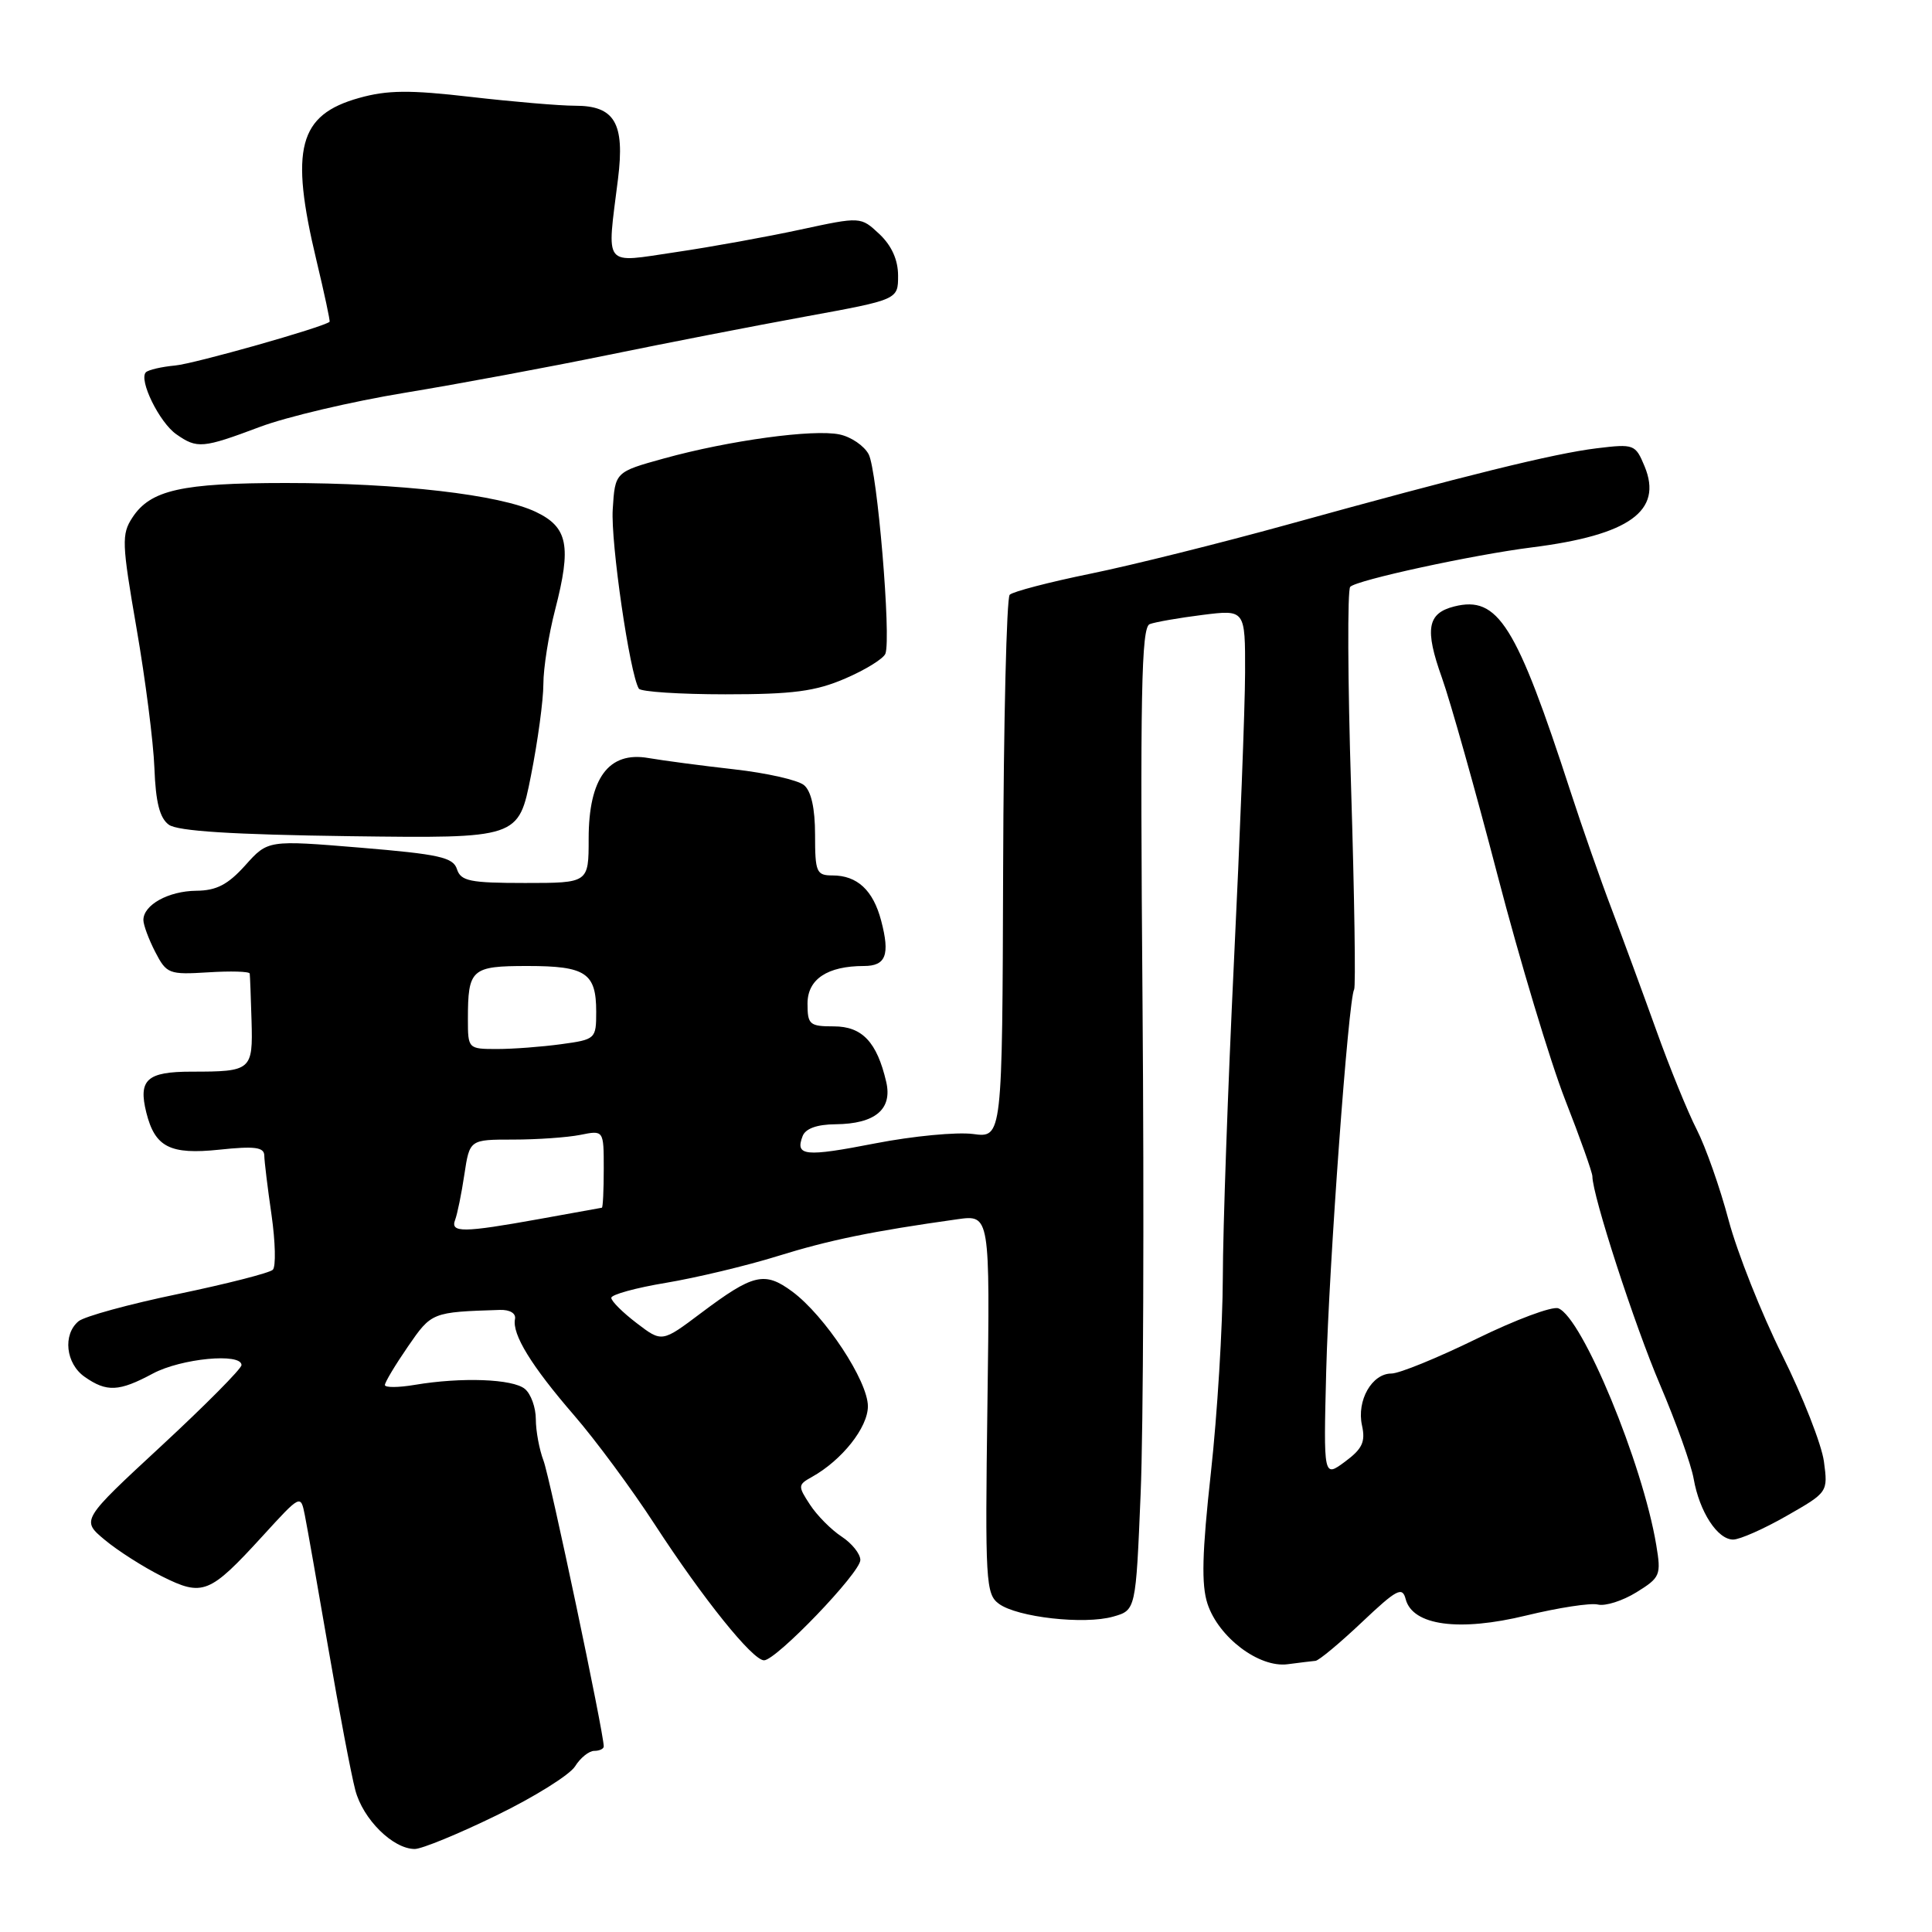 <?xml version="1.0" encoding="UTF-8" standalone="no"?>
<!DOCTYPE svg PUBLIC "-//W3C//DTD SVG 1.1//EN" "http://www.w3.org/Graphics/SVG/1.1/DTD/svg11.dtd" >
<svg xmlns="http://www.w3.org/2000/svg" xmlns:xlink="http://www.w3.org/1999/xlink" version="1.1" viewBox="0 0 256 256">
 <g >
 <path fill="currentColor"
d=" M 65.78 240.55 C 70.81 238.11 75.49 235.18 76.20 234.05 C 76.90 232.92 78.05 232.00 78.74 232.00 C 79.43 232.00 80.00 231.73 80.00 231.41 C 80.00 229.60 72.87 195.80 72.02 193.55 C 71.46 192.08 71.00 189.60 71.00 188.06 C 71.00 186.51 70.35 184.70 69.55 184.04 C 67.95 182.71 61.15 182.46 54.97 183.50 C 52.79 183.87 51.00 183.88 51.00 183.52 C 51.00 183.16 52.37 180.87 54.05 178.43 C 57.19 173.87 57.21 173.86 66.25 173.57 C 67.57 173.53 68.39 174.03 68.24 174.78 C 67.83 176.79 70.41 180.99 76.04 187.50 C 78.90 190.80 83.72 197.32 86.76 202.00 C 93.16 211.84 99.72 220.00 101.24 220.00 C 102.85 220.00 114.00 208.39 114.00 206.71 C 114.00 205.89 112.88 204.50 111.51 203.60 C 110.15 202.71 108.26 200.81 107.33 199.38 C 105.71 196.91 105.72 196.74 107.57 195.71 C 111.56 193.49 115.00 189.15 115.00 186.34 C 115.00 182.98 109.30 174.34 104.98 171.14 C 101.31 168.43 99.82 168.78 92.87 174.00 C 87.71 177.88 87.71 177.88 84.36 175.32 C 82.51 173.91 81.00 172.41 81.00 171.97 C 81.00 171.54 84.26 170.64 88.25 169.98 C 92.24 169.31 98.88 167.73 103.00 166.45 C 109.92 164.30 115.59 163.14 126.84 161.56 C 131.18 160.95 131.18 160.95 130.84 186.05 C 130.52 209.59 130.62 211.23 132.36 212.51 C 134.79 214.30 143.68 215.30 147.50 214.21 C 150.50 213.36 150.50 213.36 151.14 197.93 C 151.50 189.44 151.61 160.16 151.39 132.86 C 151.06 91.87 151.23 83.13 152.34 82.70 C 153.08 82.42 156.23 81.87 159.34 81.48 C 165.00 80.77 165.00 80.77 164.98 89.13 C 164.97 93.74 164.30 111.00 163.50 127.50 C 162.71 144.00 162.04 162.81 162.03 169.29 C 162.01 175.78 161.30 187.41 160.45 195.13 C 159.28 205.76 159.17 209.98 160.00 212.51 C 161.47 216.96 166.83 221.01 170.61 220.52 C 172.20 220.31 173.86 220.11 174.31 220.07 C 174.76 220.03 177.51 217.74 180.44 214.97 C 185.10 210.56 185.82 210.19 186.26 211.90 C 187.18 215.40 193.35 216.23 202.24 214.06 C 206.49 213.03 210.76 212.37 211.73 212.61 C 212.71 212.85 215.00 212.12 216.83 210.99 C 220.00 209.03 220.13 208.72 219.46 204.71 C 217.66 193.90 209.66 174.58 206.49 173.36 C 205.69 173.05 200.82 174.87 195.65 177.40 C 190.48 179.93 185.41 182.00 184.37 182.00 C 181.78 182.00 179.75 185.58 180.47 188.87 C 180.95 191.05 180.52 191.98 178.22 193.68 C 175.37 195.79 175.37 195.79 175.73 181.64 C 176.10 167.56 178.67 132.34 179.43 131.11 C 179.65 130.76 179.47 118.77 179.03 104.48 C 178.58 90.19 178.53 78.17 178.91 77.76 C 179.72 76.87 195.21 73.51 203.00 72.53 C 215.90 70.90 220.36 67.70 217.92 61.80 C 216.70 58.87 216.53 58.80 211.58 59.40 C 205.90 60.09 194.20 62.98 170.50 69.54 C 161.70 71.97 150.01 74.89 144.53 76.01 C 139.04 77.13 134.21 78.39 133.79 78.81 C 133.38 79.22 132.98 95.59 132.92 115.18 C 132.81 150.78 132.81 150.78 128.93 150.26 C 126.79 149.98 120.97 150.53 115.99 151.50 C 106.65 153.32 105.33 153.19 106.35 150.54 C 106.73 149.54 108.25 148.99 110.72 148.97 C 115.96 148.92 118.27 146.99 117.43 143.36 C 116.20 138.07 114.24 136.00 110.48 136.00 C 107.27 136.00 107.00 135.76 107.00 132.98 C 107.00 129.75 109.63 128.00 114.48 128.00 C 117.39 128.00 117.95 126.52 116.76 122.00 C 115.70 117.96 113.59 116.00 110.31 116.00 C 108.18 116.00 108.00 115.57 108.00 110.62 C 108.00 107.11 107.49 104.82 106.53 104.03 C 105.72 103.36 101.56 102.42 97.28 101.94 C 93.00 101.46 87.88 100.78 85.90 100.44 C 80.65 99.53 78.00 103.12 78.00 111.13 C 78.00 117.00 78.00 117.00 69.57 117.00 C 62.27 117.00 61.06 116.75 60.55 115.17 C 60.05 113.60 58.20 113.19 47.74 112.32 C 35.50 111.31 35.50 111.31 32.50 114.66 C 30.20 117.22 28.68 118.01 26.00 118.03 C 22.32 118.07 19.00 119.90 19.00 121.91 C 19.00 122.56 19.71 124.47 20.57 126.14 C 22.07 129.04 22.39 129.16 27.57 128.84 C 30.56 128.65 33.04 128.72 33.09 129.00 C 33.13 129.28 33.24 132.08 33.33 135.24 C 33.52 141.83 33.32 142.00 25.39 142.00 C 19.46 142.00 18.30 143.06 19.39 147.43 C 20.54 152.01 22.53 153.02 29.05 152.34 C 33.76 151.84 35.00 152.01 35.02 153.11 C 35.03 153.87 35.46 157.42 35.98 160.99 C 36.49 164.56 36.57 167.83 36.15 168.25 C 35.73 168.67 30.08 170.11 23.61 171.46 C 17.13 172.80 11.19 174.43 10.41 175.07 C 8.29 176.83 8.71 180.69 11.22 182.44 C 14.14 184.49 15.77 184.41 20.26 182.00 C 24.00 180.00 32.00 179.23 32.00 180.88 C 32.00 181.36 27.22 186.18 21.38 191.59 C 10.75 201.43 10.75 201.43 13.88 204.04 C 15.59 205.47 19.01 207.65 21.47 208.88 C 26.87 211.58 27.77 211.22 34.79 203.54 C 39.84 198.01 39.84 198.01 40.39 200.76 C 40.69 202.26 42.10 210.25 43.52 218.50 C 44.94 226.75 46.54 235.16 47.08 237.20 C 48.09 241.06 52.07 245.00 54.96 245.00 C 55.89 245.00 60.76 243.00 65.78 240.55 Z  M 236.74 200.86 C 242.21 197.74 242.22 197.71 241.68 193.66 C 241.38 191.42 238.89 185.07 236.14 179.54 C 233.39 174.02 230.20 165.98 229.05 161.68 C 227.91 157.37 226.00 151.97 224.83 149.68 C 223.65 147.38 221.23 141.45 219.46 136.50 C 217.68 131.55 215.03 124.35 213.57 120.50 C 212.10 116.65 209.66 109.67 208.14 105.00 C 200.90 82.73 198.50 78.90 192.69 80.36 C 189.12 81.26 188.76 83.37 191.06 89.80 C 192.18 92.94 195.50 104.72 198.44 116.00 C 201.38 127.28 205.41 140.65 207.39 145.73 C 209.38 150.80 211.00 155.37 211.00 155.87 C 211.00 158.38 216.58 175.57 219.97 183.50 C 222.08 188.45 224.09 194.05 224.42 195.95 C 225.19 200.33 227.58 204.00 229.65 204.00 C 230.53 204.00 233.72 202.59 236.74 200.86 Z  M 70.35 102.80 C 71.26 98.23 72.00 92.76 72.00 90.64 C 72.00 88.52 72.70 84.09 73.56 80.78 C 75.74 72.34 75.26 69.86 71.00 67.83 C 66.21 65.54 52.89 64.00 37.85 64.00 C 24.06 64.00 19.93 64.93 17.55 68.57 C 16.09 70.79 16.14 71.96 18.09 83.24 C 19.26 89.98 20.33 98.32 20.46 101.78 C 20.63 106.30 21.16 108.40 22.37 109.28 C 23.54 110.13 30.78 110.59 46.38 110.80 C 68.71 111.09 68.71 111.09 70.35 102.80 Z  M 111.99 89.91 C 114.67 88.76 117.06 87.28 117.32 86.62 C 118.11 84.56 116.24 62.32 115.10 60.19 C 114.50 59.07 112.78 57.89 111.26 57.57 C 107.83 56.83 96.62 58.36 88.00 60.74 C 81.50 62.54 81.50 62.54 81.19 67.49 C 80.91 71.88 83.45 89.30 84.65 91.25 C 84.91 91.66 90.07 92.00 96.12 92.00 C 105.07 92.00 108.04 91.61 111.99 89.91 Z  M 34.40 56.58 C 37.94 55.24 46.61 53.20 53.67 52.04 C 60.73 50.88 72.80 48.63 80.50 47.05 C 88.20 45.47 100.01 43.17 106.75 41.94 C 119.00 39.70 119.00 39.70 119.00 36.53 C 119.00 34.44 118.15 32.55 116.53 31.02 C 114.05 28.70 114.05 28.70 106.07 30.42 C 101.68 31.37 94.25 32.72 89.55 33.41 C 79.79 34.85 80.40 35.63 81.89 23.70 C 82.81 16.31 81.45 14.00 76.19 14.01 C 74.16 14.01 67.94 13.48 62.38 12.84 C 54.27 11.90 51.32 11.93 47.58 12.98 C 39.56 15.22 38.38 19.68 41.93 34.50 C 42.98 38.89 43.77 42.56 43.67 42.64 C 42.82 43.37 25.75 48.20 23.22 48.43 C 21.41 48.60 19.67 49.00 19.33 49.33 C 18.35 50.32 21.11 55.97 23.36 57.54 C 26.12 59.48 26.86 59.41 34.40 56.58 Z  M 60.31 161.63 C 60.60 160.87 61.15 158.17 61.53 155.63 C 62.23 151.00 62.23 151.00 67.99 151.00 C 71.16 151.00 75.16 150.72 76.88 150.38 C 80.00 149.75 80.00 149.75 80.00 154.88 C 80.00 157.69 79.89 160.02 79.75 160.03 C 79.61 160.05 75.90 160.72 71.50 161.52 C 61.34 163.35 59.64 163.37 60.31 161.63 Z  M 62.00 135.08 C 62.00 128.39 62.44 128.00 69.91 128.00 C 77.62 128.00 79.00 128.92 79.00 134.06 C 79.00 137.66 78.92 137.74 74.36 138.36 C 71.81 138.71 67.98 139.00 65.86 139.00 C 62.04 139.00 62.00 138.96 62.00 135.08 Z "/>
</g>
</svg>